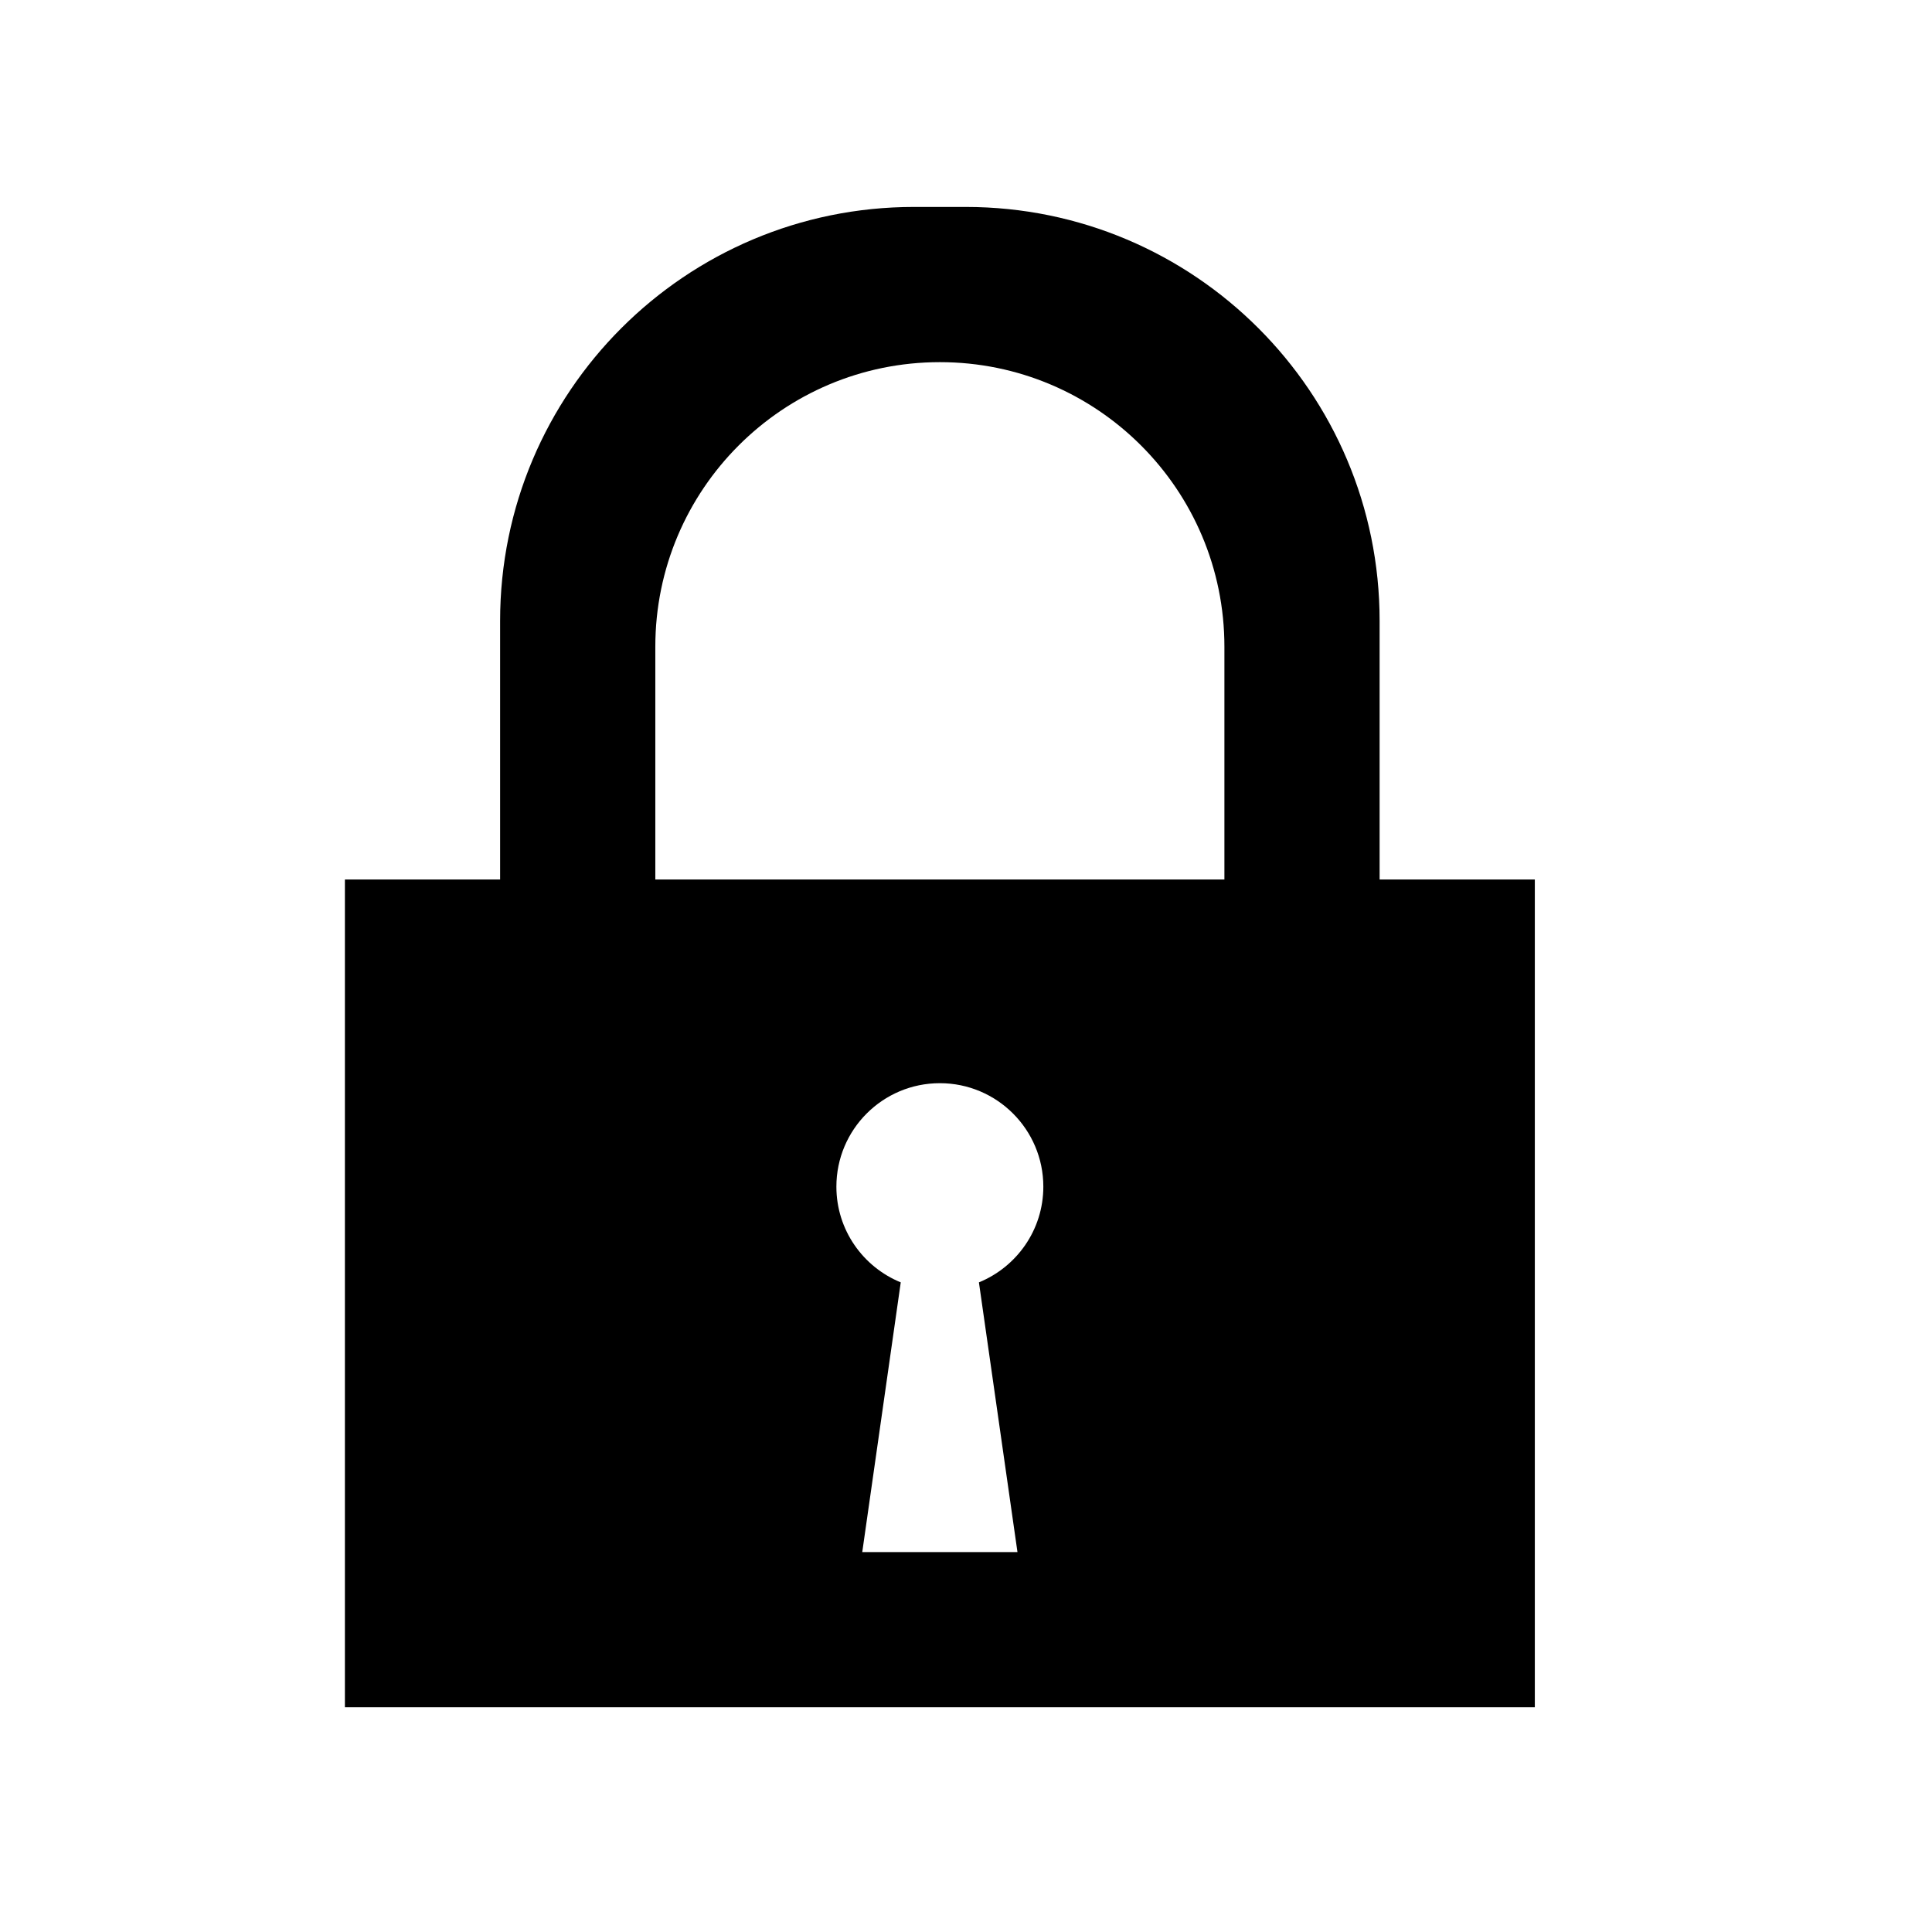 <svg viewBox="0 0 1195 1195" xmlns="http://www.w3.org/2000/svg"><path d="M213.333 1056V544h96V384c0-141.376 114.592-256 256-256h32c141.376 0 256 114.624 256 256v160h96v512h-736zm343.808-262.816L533.333 960h96l-23.84-166.816c23.328-9.536 39.84-32.416 39.84-59.2 0-35.328-28.672-64-64-64-35.36 0-64 28.672-64 64 0 26.784 16.48 49.664 39.808 59.2zM757.333 400c0-97.216-78.816-176-176-176-97.216 0-176 78.784-176 176v144h352V400z"/></svg>